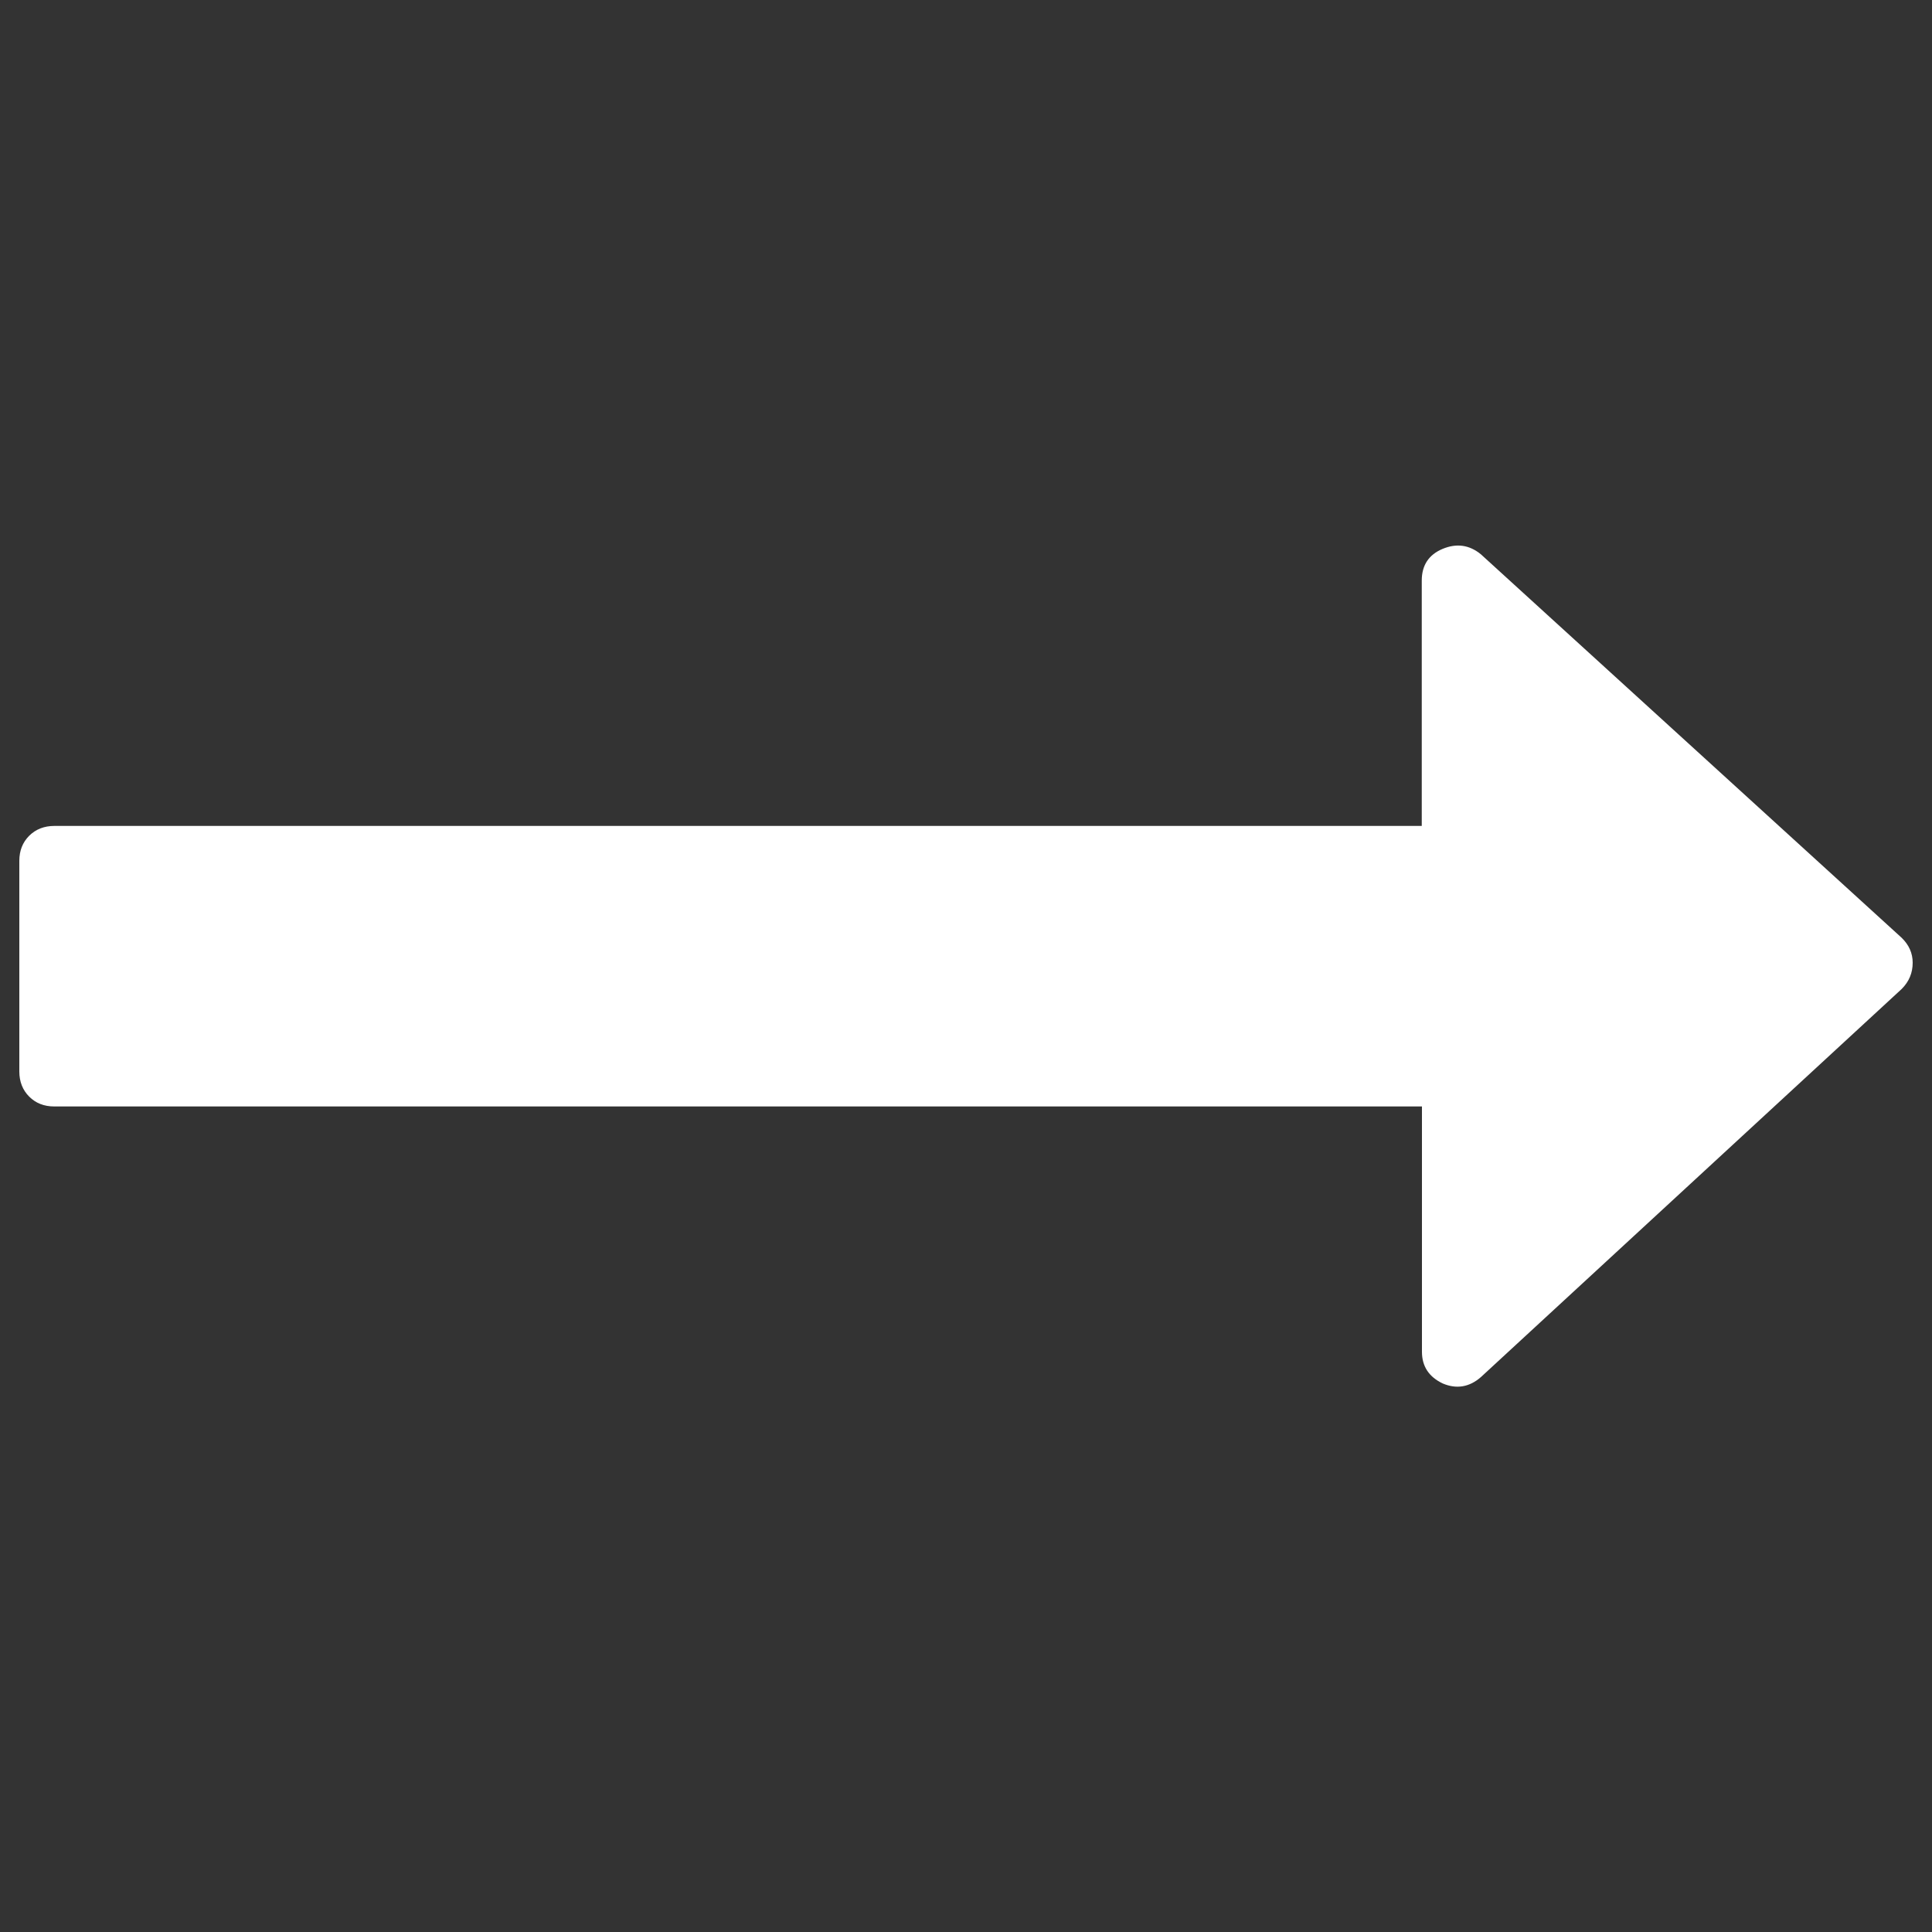 <?xml version="1.0" encoding="utf-8"?>
<!-- Svg Vector Icons : http://www.onlinewebfonts.com/icon -->
<!DOCTYPE svg PUBLIC "-//W3C//DTD SVG 1.1//EN" "http://www.w3.org/Graphics/SVG/1.1/DTD/svg11.dtd">
<svg version="1.1" xmlns="http://www.w3.org/2000/svg" xmlns:xlink="http://www.w3.org/1999/xlink" x="0px" y="0px" viewBox="0 0 1000 1000" enable-background="new 0 0 1000 1000" xml:space="preserve">
<rect x="0" y="0" width="1000" height="1000" fill="#333333" stroke="none"/>
<g>
  <path d="M990,498.3c0,5.3-1.9,9.8-5.7,13.6L766.6,712.7c-6,5.3-12.7,6.4-19.8,3.4c-7.2-3.4-10.8-8.9-10.8-16.4v-127H28.1c-5.3,0-9.6-1.7-13-5.1c-3.4-3.4-5.1-7.8-5.1-13V445.6c0-5.3,1.7-9.6,5.1-13c3.4-3.4,7.8-5.1,13-5.1h707.8v-127c0-7.9,3.6-13.4,10.8-16.4c7.2-3,13.8-2.1,19.8,2.8l217.8,198.5C988.1,489.1,990,493.4,990,498.3L990,498.3z" fill="white"/>
</g>
</svg>
